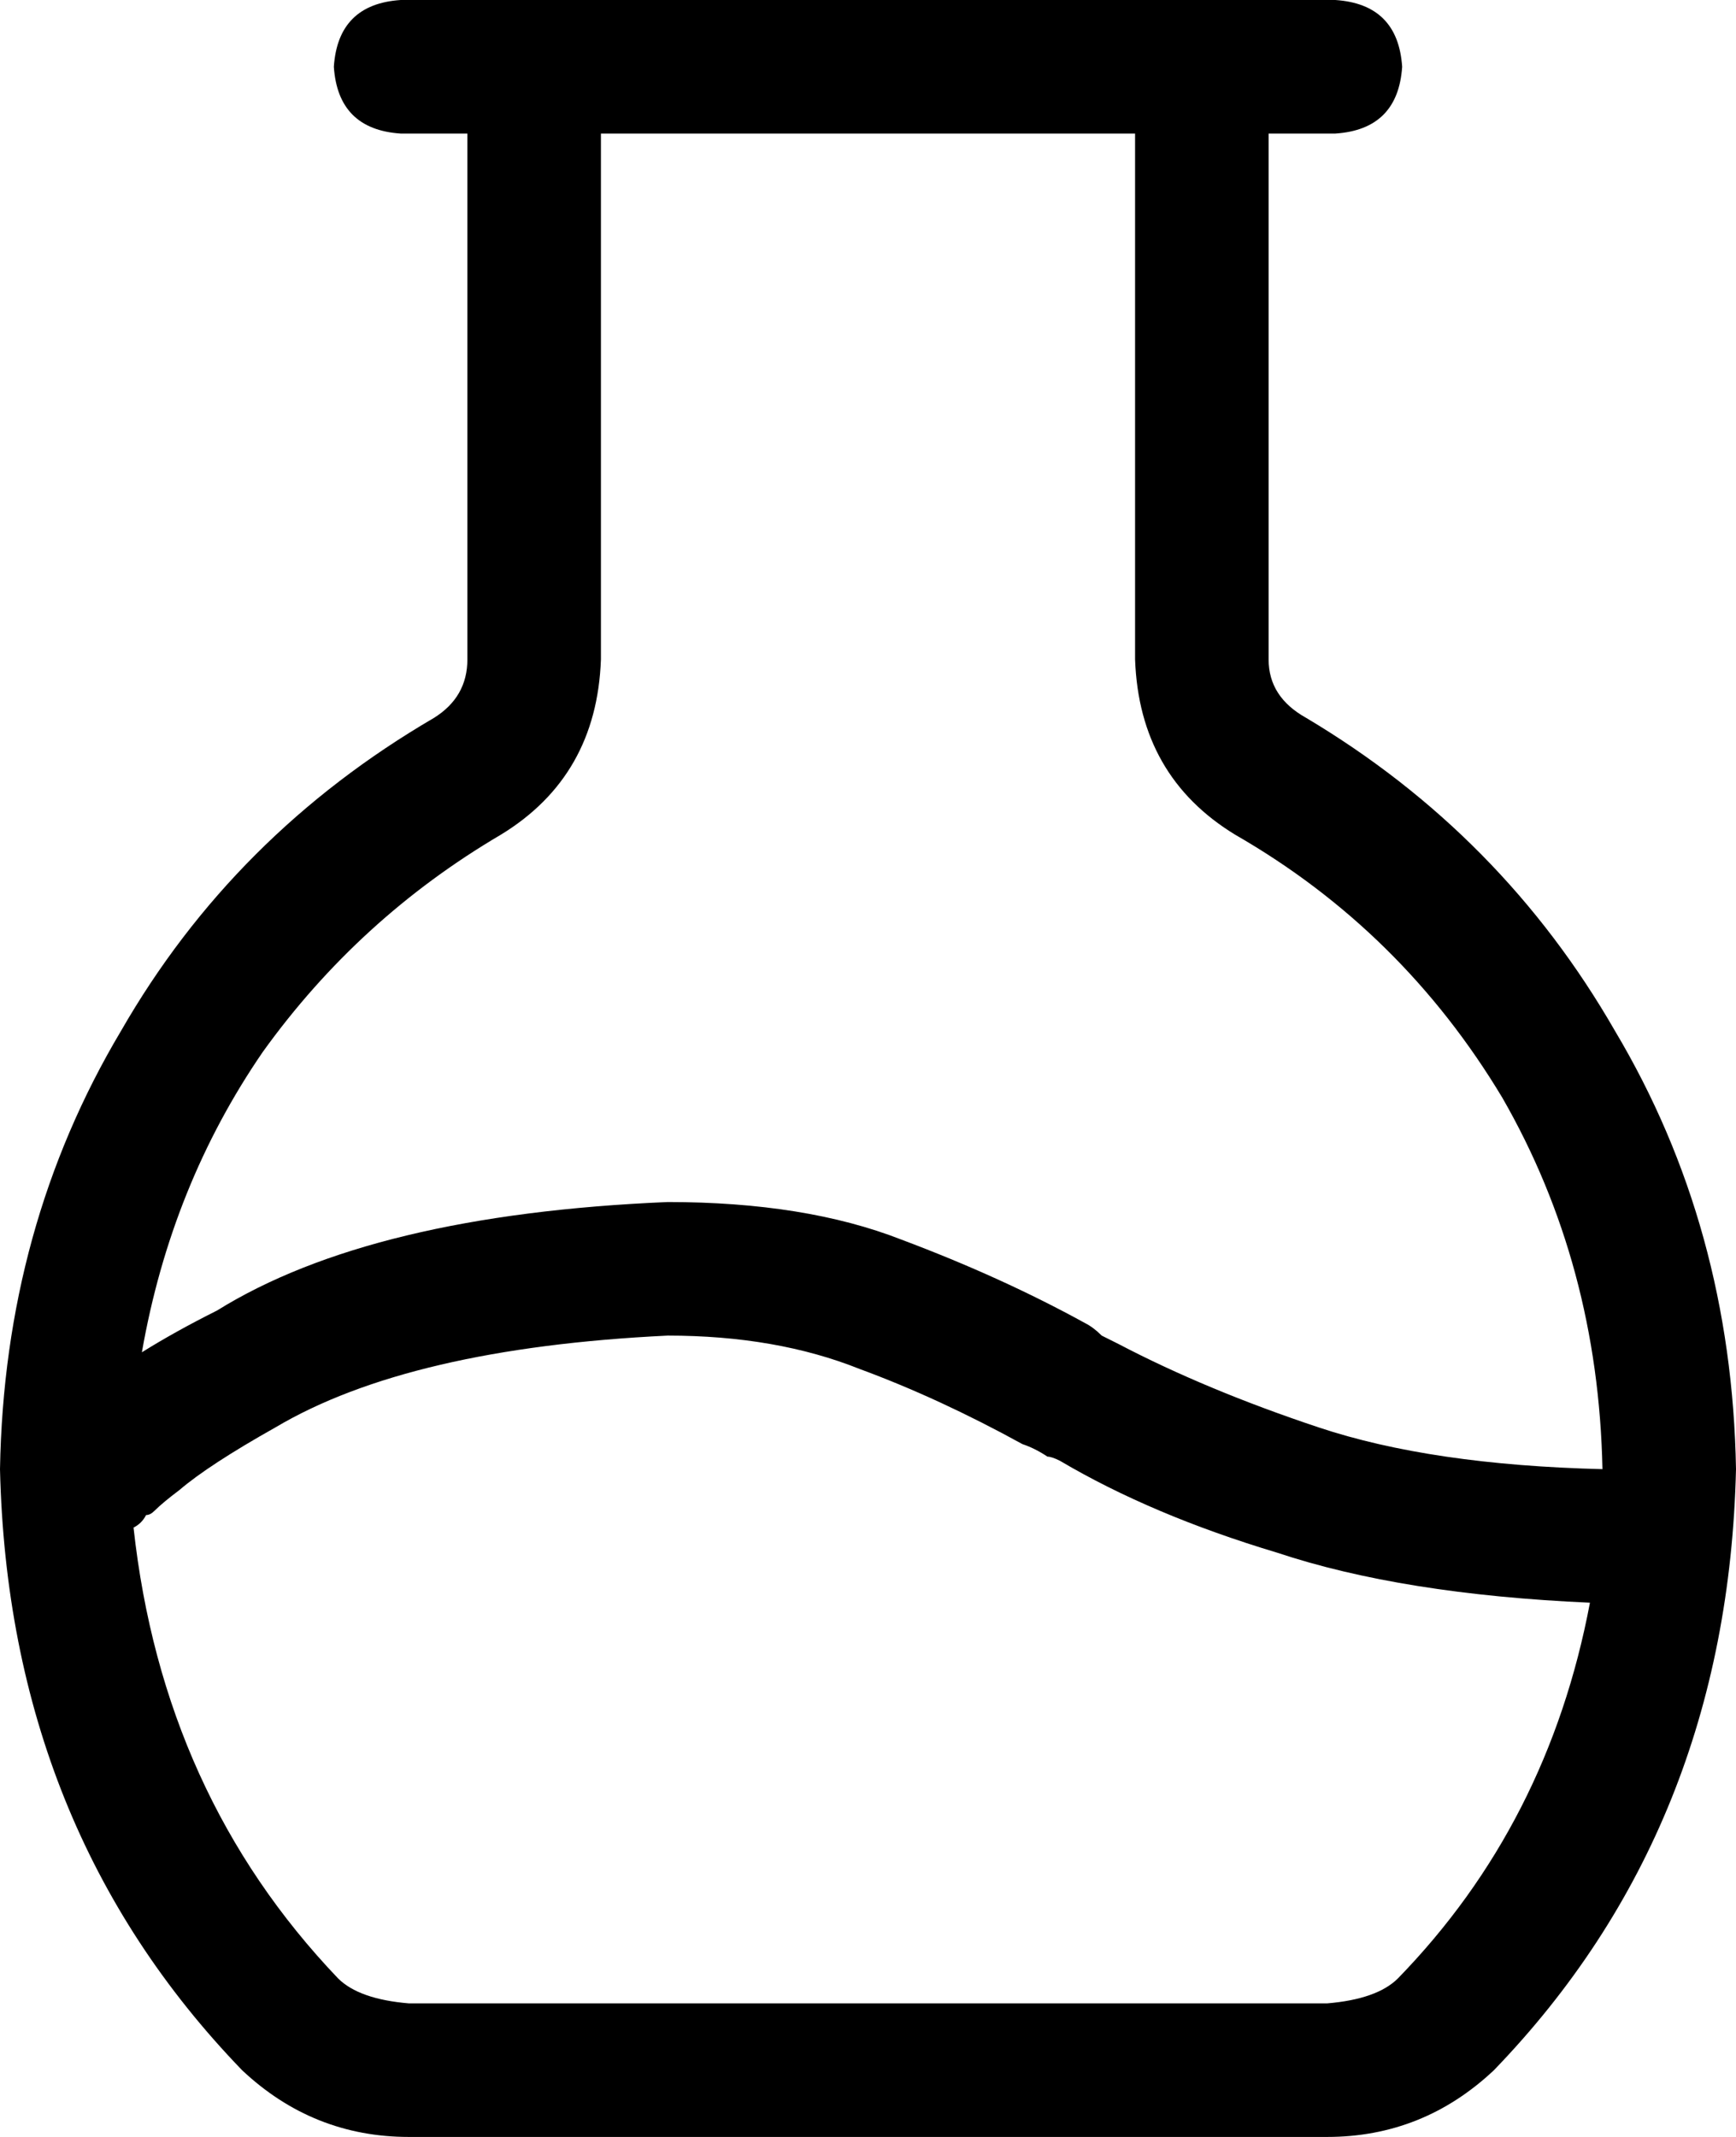 <svg xmlns="http://www.w3.org/2000/svg" viewBox="0 0 416 512">
    <path d="M 144 32 L 272 32 L 272 158 Q 273 186 296 200 Q 336 223 360 263 Q 383 303 384 352 Q 343 351 316 342 Q 289 333 268 322 Q 266 321 264 320 Q 262 318 260 317 Q 260 317 260 317 Q 240 306 216 297 Q 193 288 160 288 Q 89 291 52 314 Q 42 319 34 324 Q 41 284 63 252 Q 86 220 120 200 Q 143 186 144 158 L 144 32 L 144 32 Z M 381 384 Q 371 437 335 474 Q 330 479 318 480 L 98 480 Q 86 479 81 474 Q 39 430 32 366 Q 34 365 35 363 L 35 363 L 35 363 L 35 363 Q 36 363 37 362 Q 37 362 37 362 Q 39 360 43 357 Q 50 351 66 342 Q 98 323 160 320 Q 186 320 206 328 Q 225 335 245 346 Q 248 347 251 349 Q 252 349 254 350 Q 276 363 306 372 Q 336 382 381 384 L 381 384 Z M 35 363 L 35 363 L 35 363 Q 35 363 35 363 L 35 363 Z M 35 363 L 35 363 Q 35 363 35 363 L 35 363 Z M 304 158 L 304 32 L 320 32 Q 335 31 336 16 Q 335 1 320 0 L 288 0 L 128 0 L 96 0 Q 81 1 80 16 Q 81 31 96 32 L 112 32 L 112 158 Q 112 167 104 172 Q 56 200 29 247 Q 1 294 0 352 Q 2 438 58 496 Q 75 512 98 512 L 318 512 Q 341 512 358 496 Q 414 438 416 352 Q 415 294 387 247 Q 360 200 313 172 Q 304 167 304 158 L 304 158 Z"/>
</svg>

